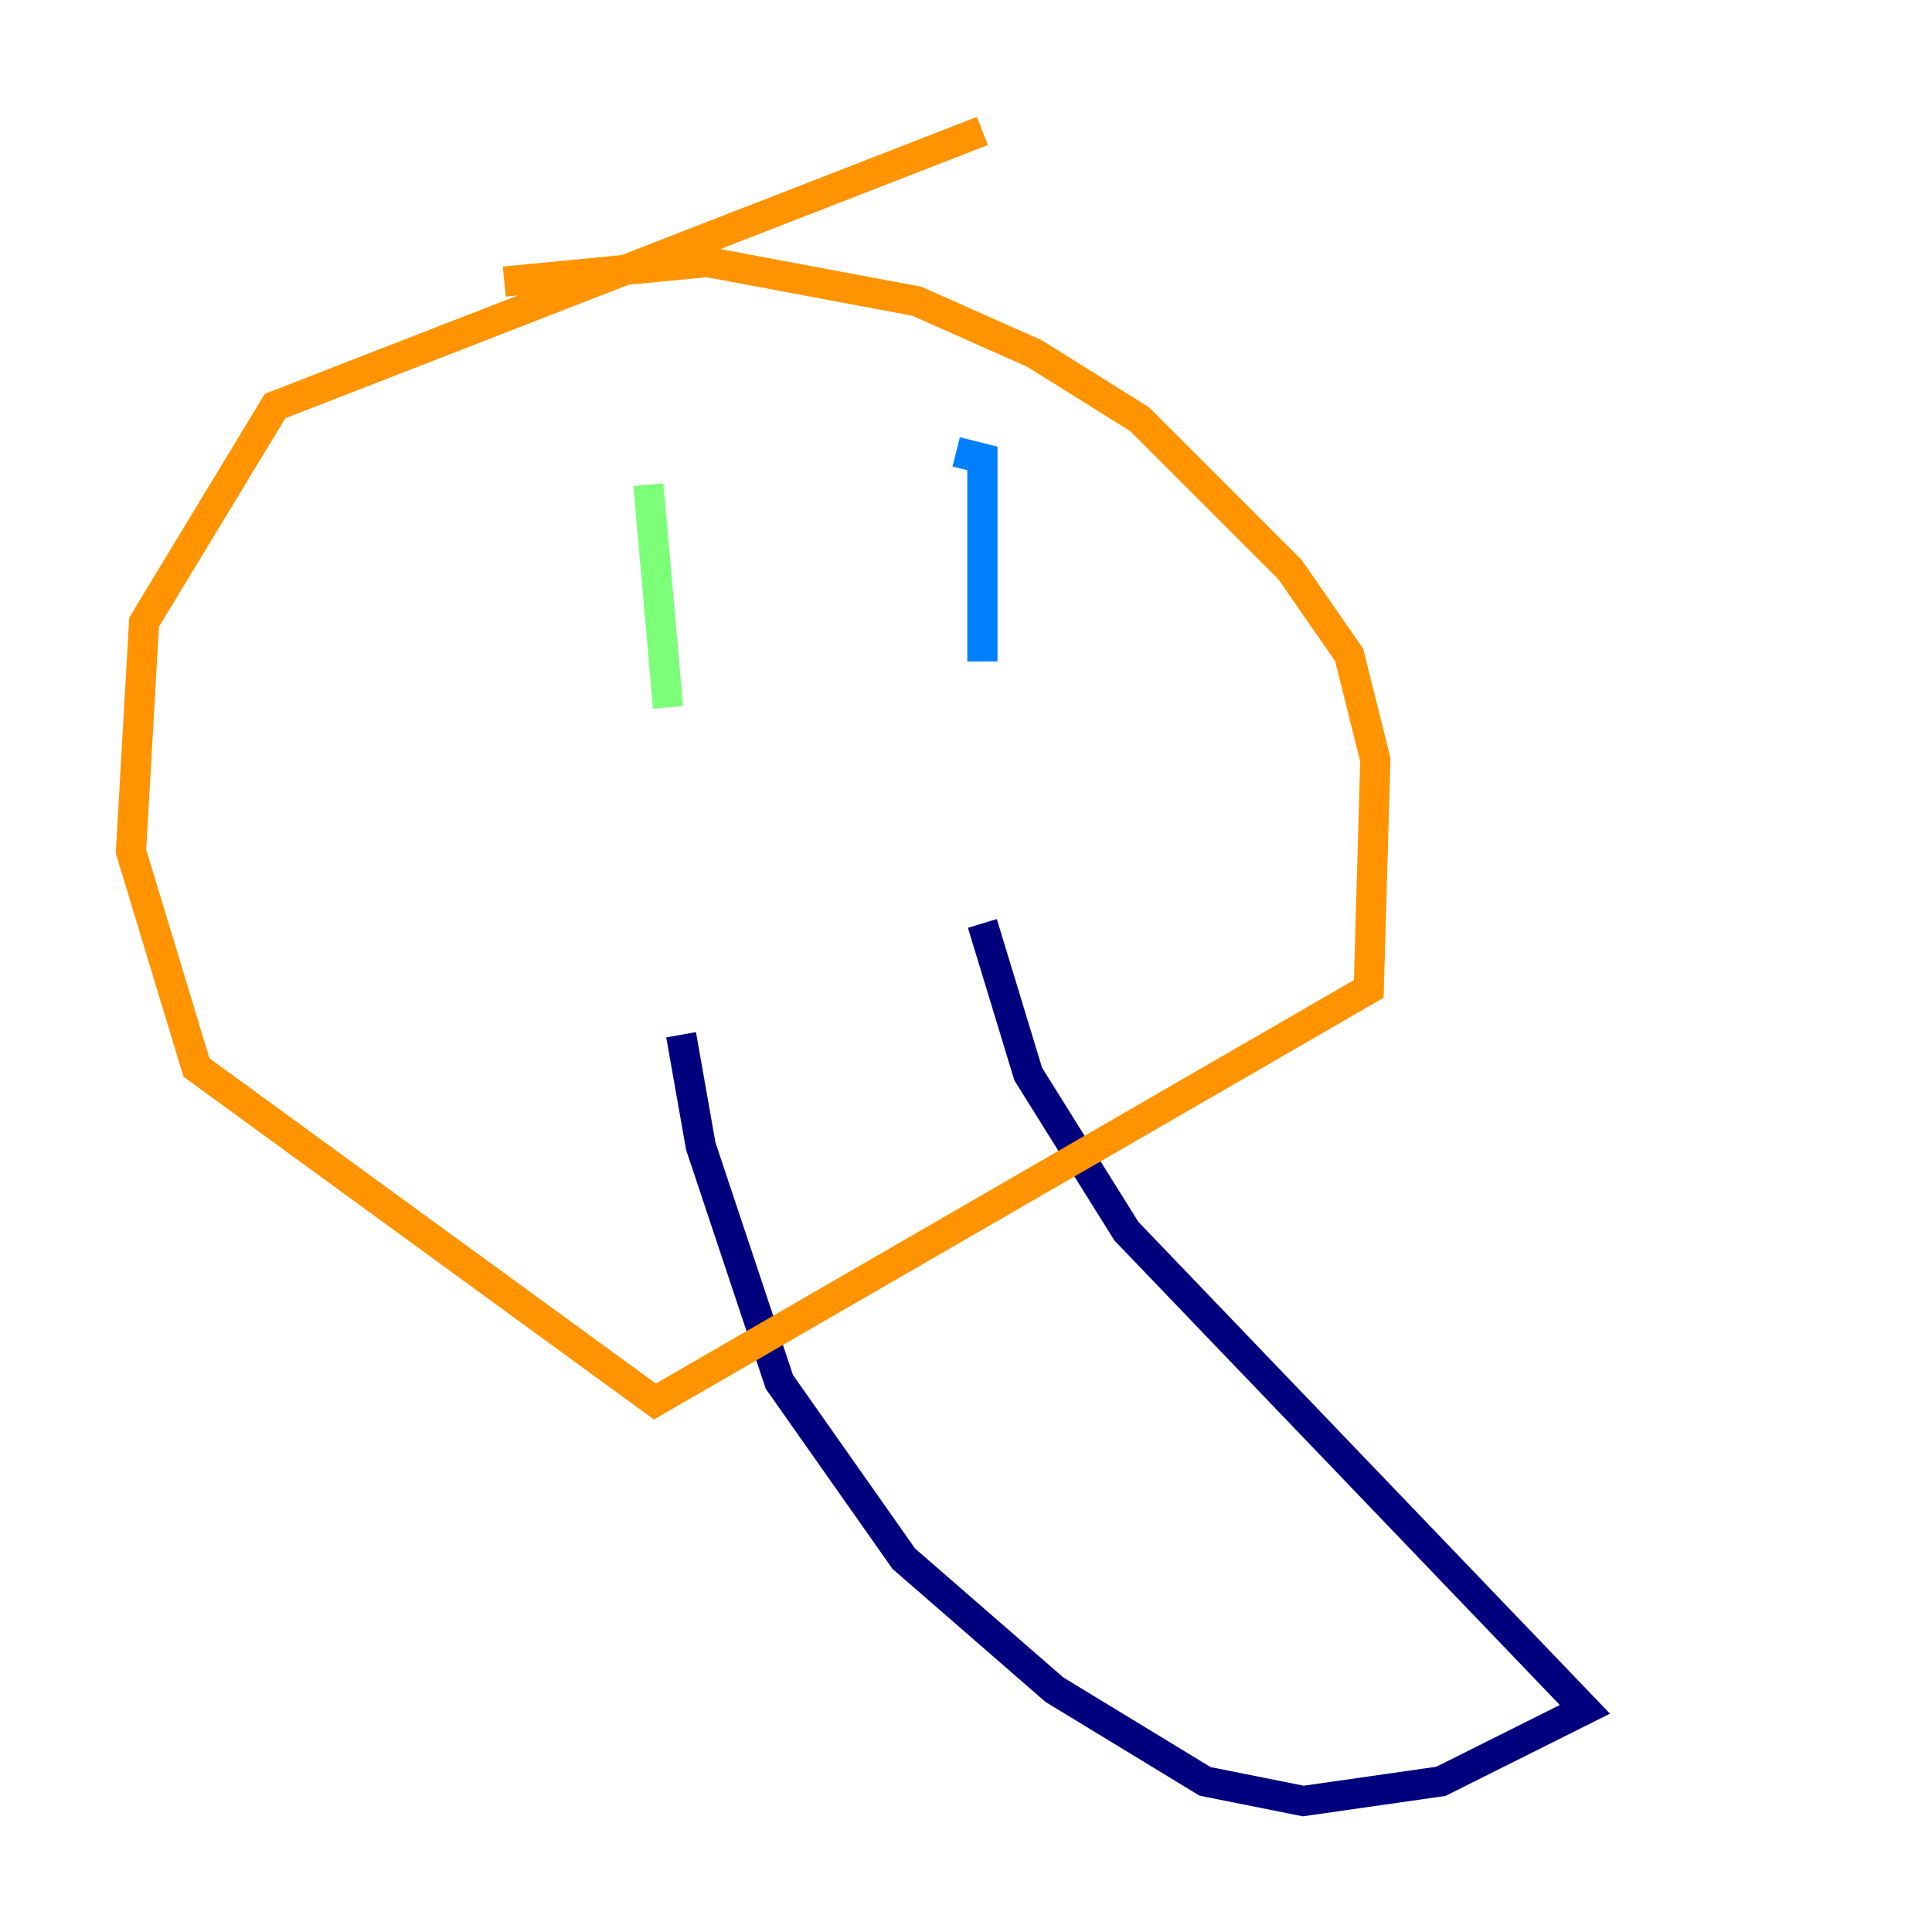 <?xml version="1.0" encoding="utf-8" ?>
<svg baseProfile="tiny" height="128" version="1.2" viewBox="0,0,128,128" width="128" xmlns="http://www.w3.org/2000/svg" xmlns:ev="http://www.w3.org/2001/xml-events" xmlns:xlink="http://www.w3.org/1999/xlink"><defs /><polyline fill="none" points="65.085,61.18 68.122,71.159 74.63,81.573 105.003,113.248 95.458,118.02 86.346,119.322 79.837,118.02 69.858,111.946 59.878,103.268 51.634,91.552 46.427,75.932 45.125,68.556" stroke="#00007f" stroke-width="2" /><polyline fill="none" points="63.349,29.939 65.085,30.373 65.085,43.824" stroke="#0080ff" stroke-width="2" /><polyline fill="none" points="42.956,32.108 44.258,46.861" stroke="#7cff79" stroke-width="2" /><polyline fill="none" points="33.41,18.658 46.861,17.356 60.746,19.959 68.556,23.43 75.498,27.77 85.478,37.749 89.383,43.39 91.119,50.332 90.685,65.519 43.39,92.854 13.017,70.725 8.678,56.407 9.546,41.22 18.224,26.902 65.085,8.678" stroke="#ff9400" stroke-width="2" /><polyline fill="none" points="78.536,34.278 78.536,34.278" stroke="#7f0000" stroke-width="2" /></svg>